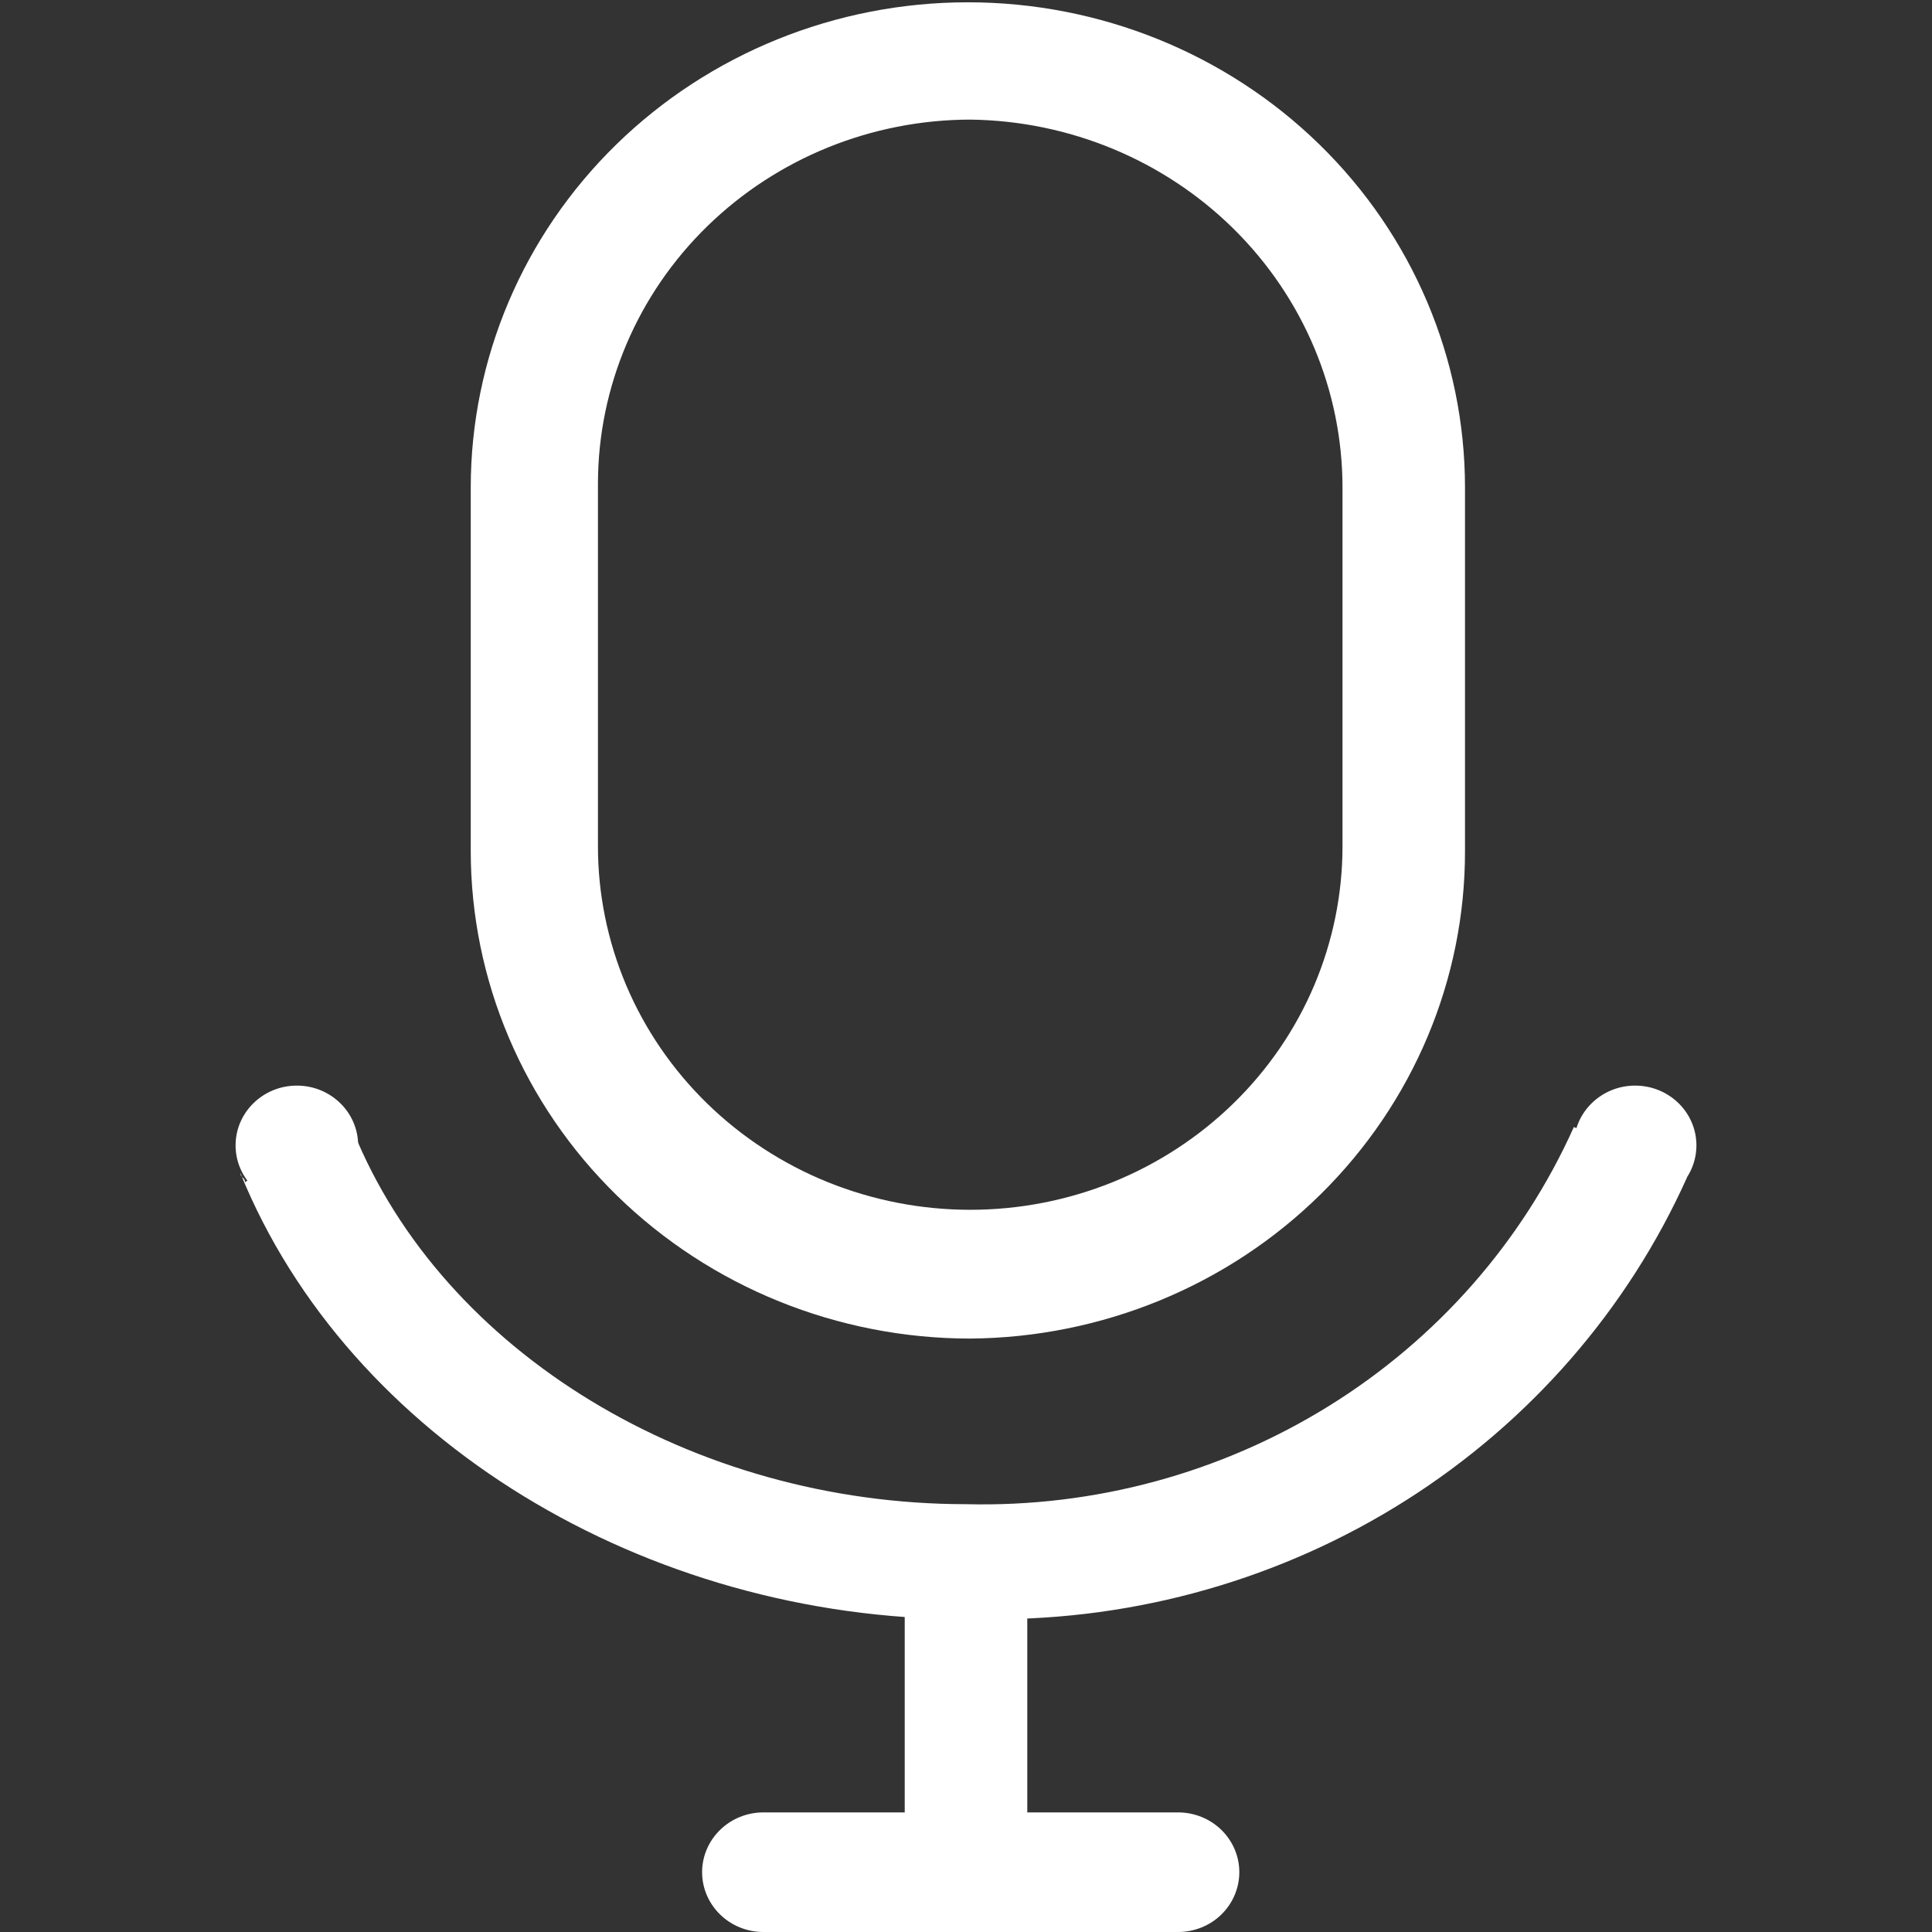 <svg width="32" height="32" viewBox="0 0 32 32" fill="none" xmlns="http://www.w3.org/2000/svg">
<rect x="0" y="0" width="32" height="32" fill="#333333" stroke="none"/>
<g clip-path="url(#clip0_101_3071)">
<path d="M16.07 22.171C13.876 22.17 11.773 21.319 10.221 19.805C8.67 18.291 7.798 16.237 7.797 14.095V8.076C7.797 5.944 8.664 3.9 10.209 2.392C11.753 0.885 13.847 0.038 16.031 0.038C18.215 0.038 20.309 0.885 21.853 2.392C23.398 3.9 24.265 5.944 24.265 8.076V14.095C24.268 16.225 23.408 18.269 21.873 19.782C20.338 21.296 18.252 22.154 16.07 22.171ZM16.07 1.981C14.436 1.984 12.87 2.62 11.714 3.748C10.558 4.876 9.908 6.405 9.904 8V14.019C9.904 14.809 10.064 15.592 10.373 16.322C10.683 17.053 11.138 17.716 11.71 18.275C12.283 18.834 12.962 19.277 13.71 19.58C14.459 19.882 15.26 20.038 16.07 20.038C16.88 20.038 17.681 19.882 18.43 19.58C19.178 19.277 19.857 18.834 20.43 18.275C21.003 17.716 21.457 17.053 21.767 16.322C22.076 15.592 22.236 14.809 22.236 14.019V8.076C22.236 6.473 21.589 4.934 20.435 3.793C19.281 2.652 17.712 2.001 16.07 1.981Z" fill="white"/>
<path d="M16.39 26.819H16C10.693 26.819 5.776 23.848 3.98 19.428C3.98 19.505 4.059 19.505 4.059 19.581L5.698 18.438C5.745 18.474 5.784 18.52 5.811 18.573C5.838 18.626 5.852 18.684 5.854 18.743C7.337 22.4 11.473 24.914 16 24.914C18.124 24.967 20.216 24.401 22.01 23.288C23.803 22.176 25.216 20.567 26.068 18.667L27.941 19.505C26.958 21.692 25.34 23.55 23.288 24.85C21.235 26.15 18.837 26.834 16.39 26.819Z" fill="white"/>
<path d="M4.917 19.962C5.477 19.962 5.932 19.518 5.932 18.971C5.932 18.424 5.477 17.981 4.917 17.981C4.357 17.981 3.902 18.424 3.902 18.971C3.902 19.518 4.357 19.962 4.917 19.962Z" fill="white"/>
<path d="M27.083 19.962C27.643 19.962 28.098 19.518 28.098 18.971C28.098 18.424 27.643 17.981 27.083 17.981C26.523 17.981 26.068 18.424 26.068 18.971C26.068 19.518 26.523 19.962 27.083 19.962Z" fill="white"/>
<path d="M14.985 25.752H17.015V31.238H14.985V25.752Z" fill="white"/>
<path d="M19.512 32H12.644C12.375 32 12.117 31.896 11.927 31.71C11.736 31.524 11.629 31.272 11.629 31.009C11.629 30.747 11.736 30.495 11.927 30.309C12.117 30.123 12.375 30.019 12.644 30.019H19.512C19.781 30.019 20.04 30.123 20.23 30.309C20.42 30.495 20.527 30.747 20.527 31.009C20.527 31.272 20.42 31.524 20.23 31.71C20.04 31.896 19.781 32 19.512 32Z" fill="white"/>
</g>
<defs>
<clipPath id="clip0_101_3071">
<path d="M0 0H32V22C32 27.523 27.523 32 22 32H10C4.477 32 0 27.523 0 22V0Z" fill="white"/>
</clipPath>
</defs>
</svg>
